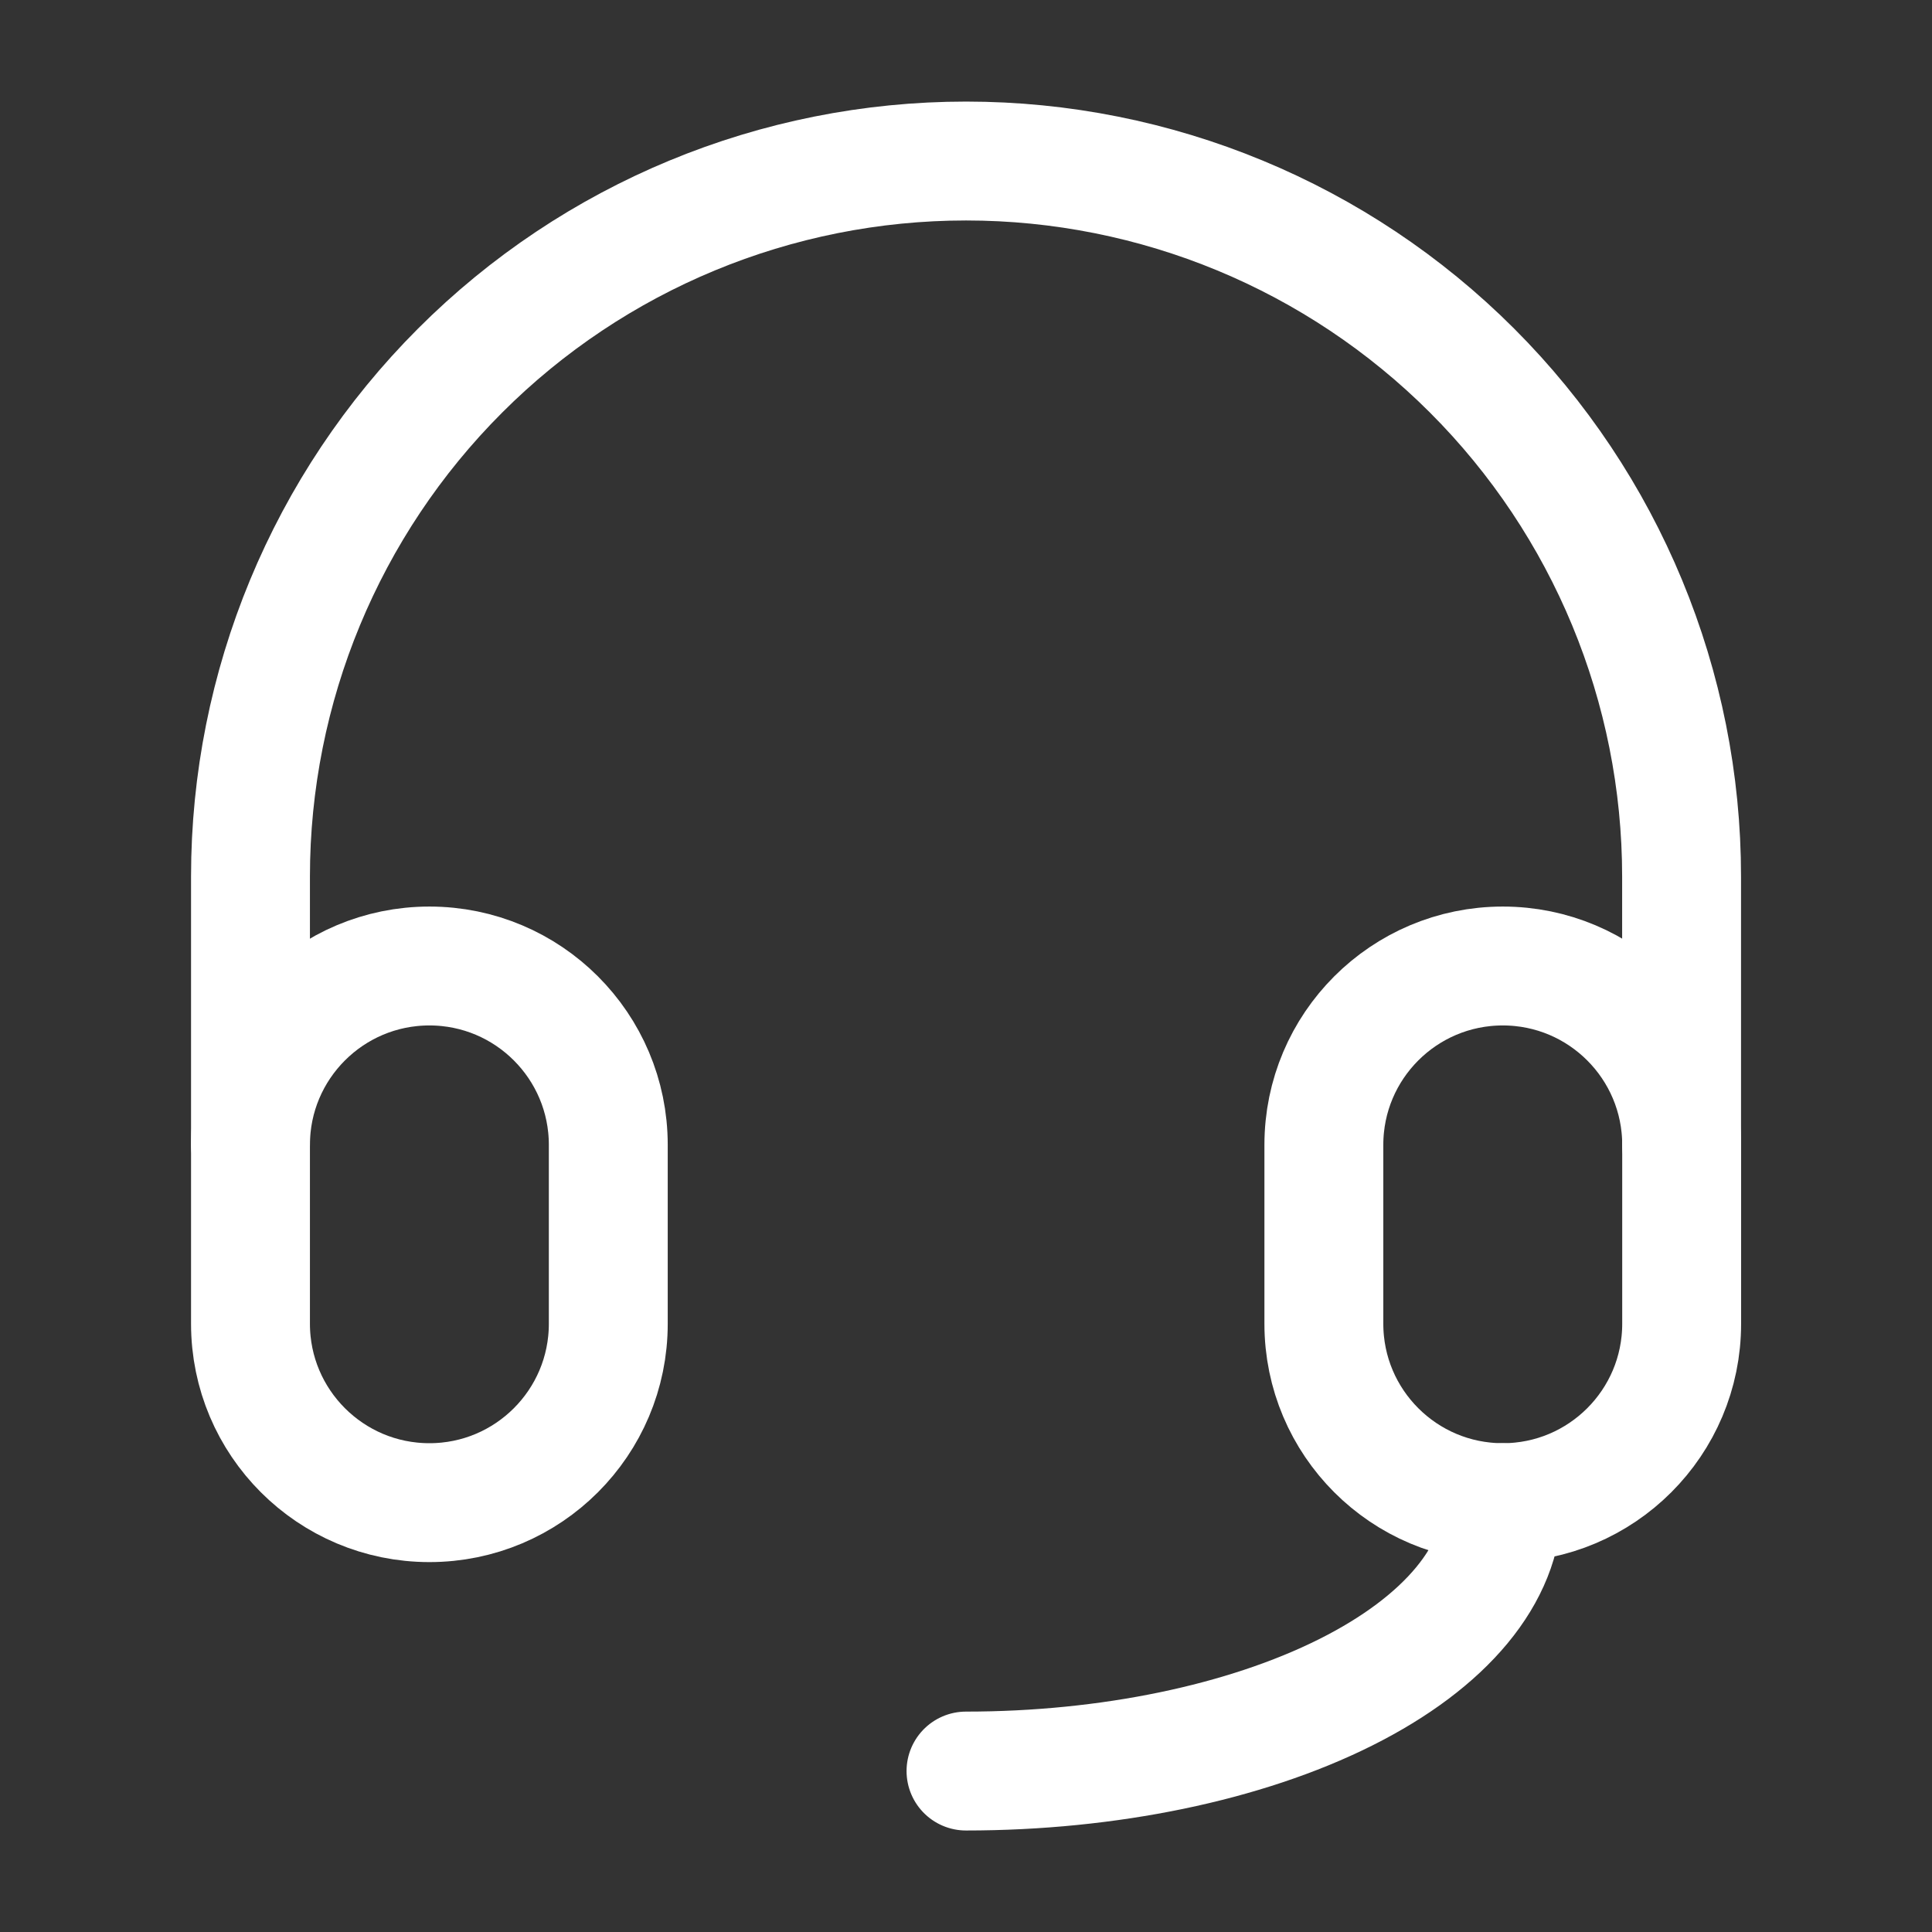 <svg width="26" height="26" viewBox="0 0 26 26" fill="none" xmlns="http://www.w3.org/2000/svg">
<rect x="0" y="0" width="26" height="26" fill="#333333" stroke="none"/>
<path d="M8.186 15.407C8.186 14.078 7.108 13 5.779 13C4.449 13 3.371 14.078 3.371 15.407L3.371 17.815C3.371 19.144 4.449 20.222 5.779 20.222C7.108 20.222 8.186 19.144 8.186 17.815L8.186 15.407Z" stroke="white" stroke-width="1.6" stroke-linecap="round" stroke-linejoin="round"/>
<path d="M22.631 15.407C22.631 14.078 21.553 13 20.224 13C18.894 13 17.816 14.078 17.816 15.407L17.816 17.815C17.816 19.144 18.894 20.222 20.224 20.222C21.553 20.222 22.631 19.144 22.631 17.815L22.631 15.407Z" stroke="white" stroke-width="1.6" stroke-linecap="round" stroke-linejoin="round"/>
<path d="M3.371 15.408L3.371 11.796C3.371 9.242 4.386 6.793 6.192 4.987C7.997 3.181 10.447 2.167 13.001 2.167C15.555 2.167 18.004 3.181 19.81 4.987C21.616 6.793 22.63 9.242 22.63 11.796L22.63 15.408" stroke="white" stroke-width="1.6" stroke-linecap="round" stroke-linejoin="round"/>
<path d="M20.222 20.222C20.222 21.18 19.461 22.099 18.107 22.776C16.753 23.453 14.915 23.834 13 23.834" stroke="white" stroke-width="1.6" stroke-linecap="round" stroke-linejoin="round"/>
</svg>
